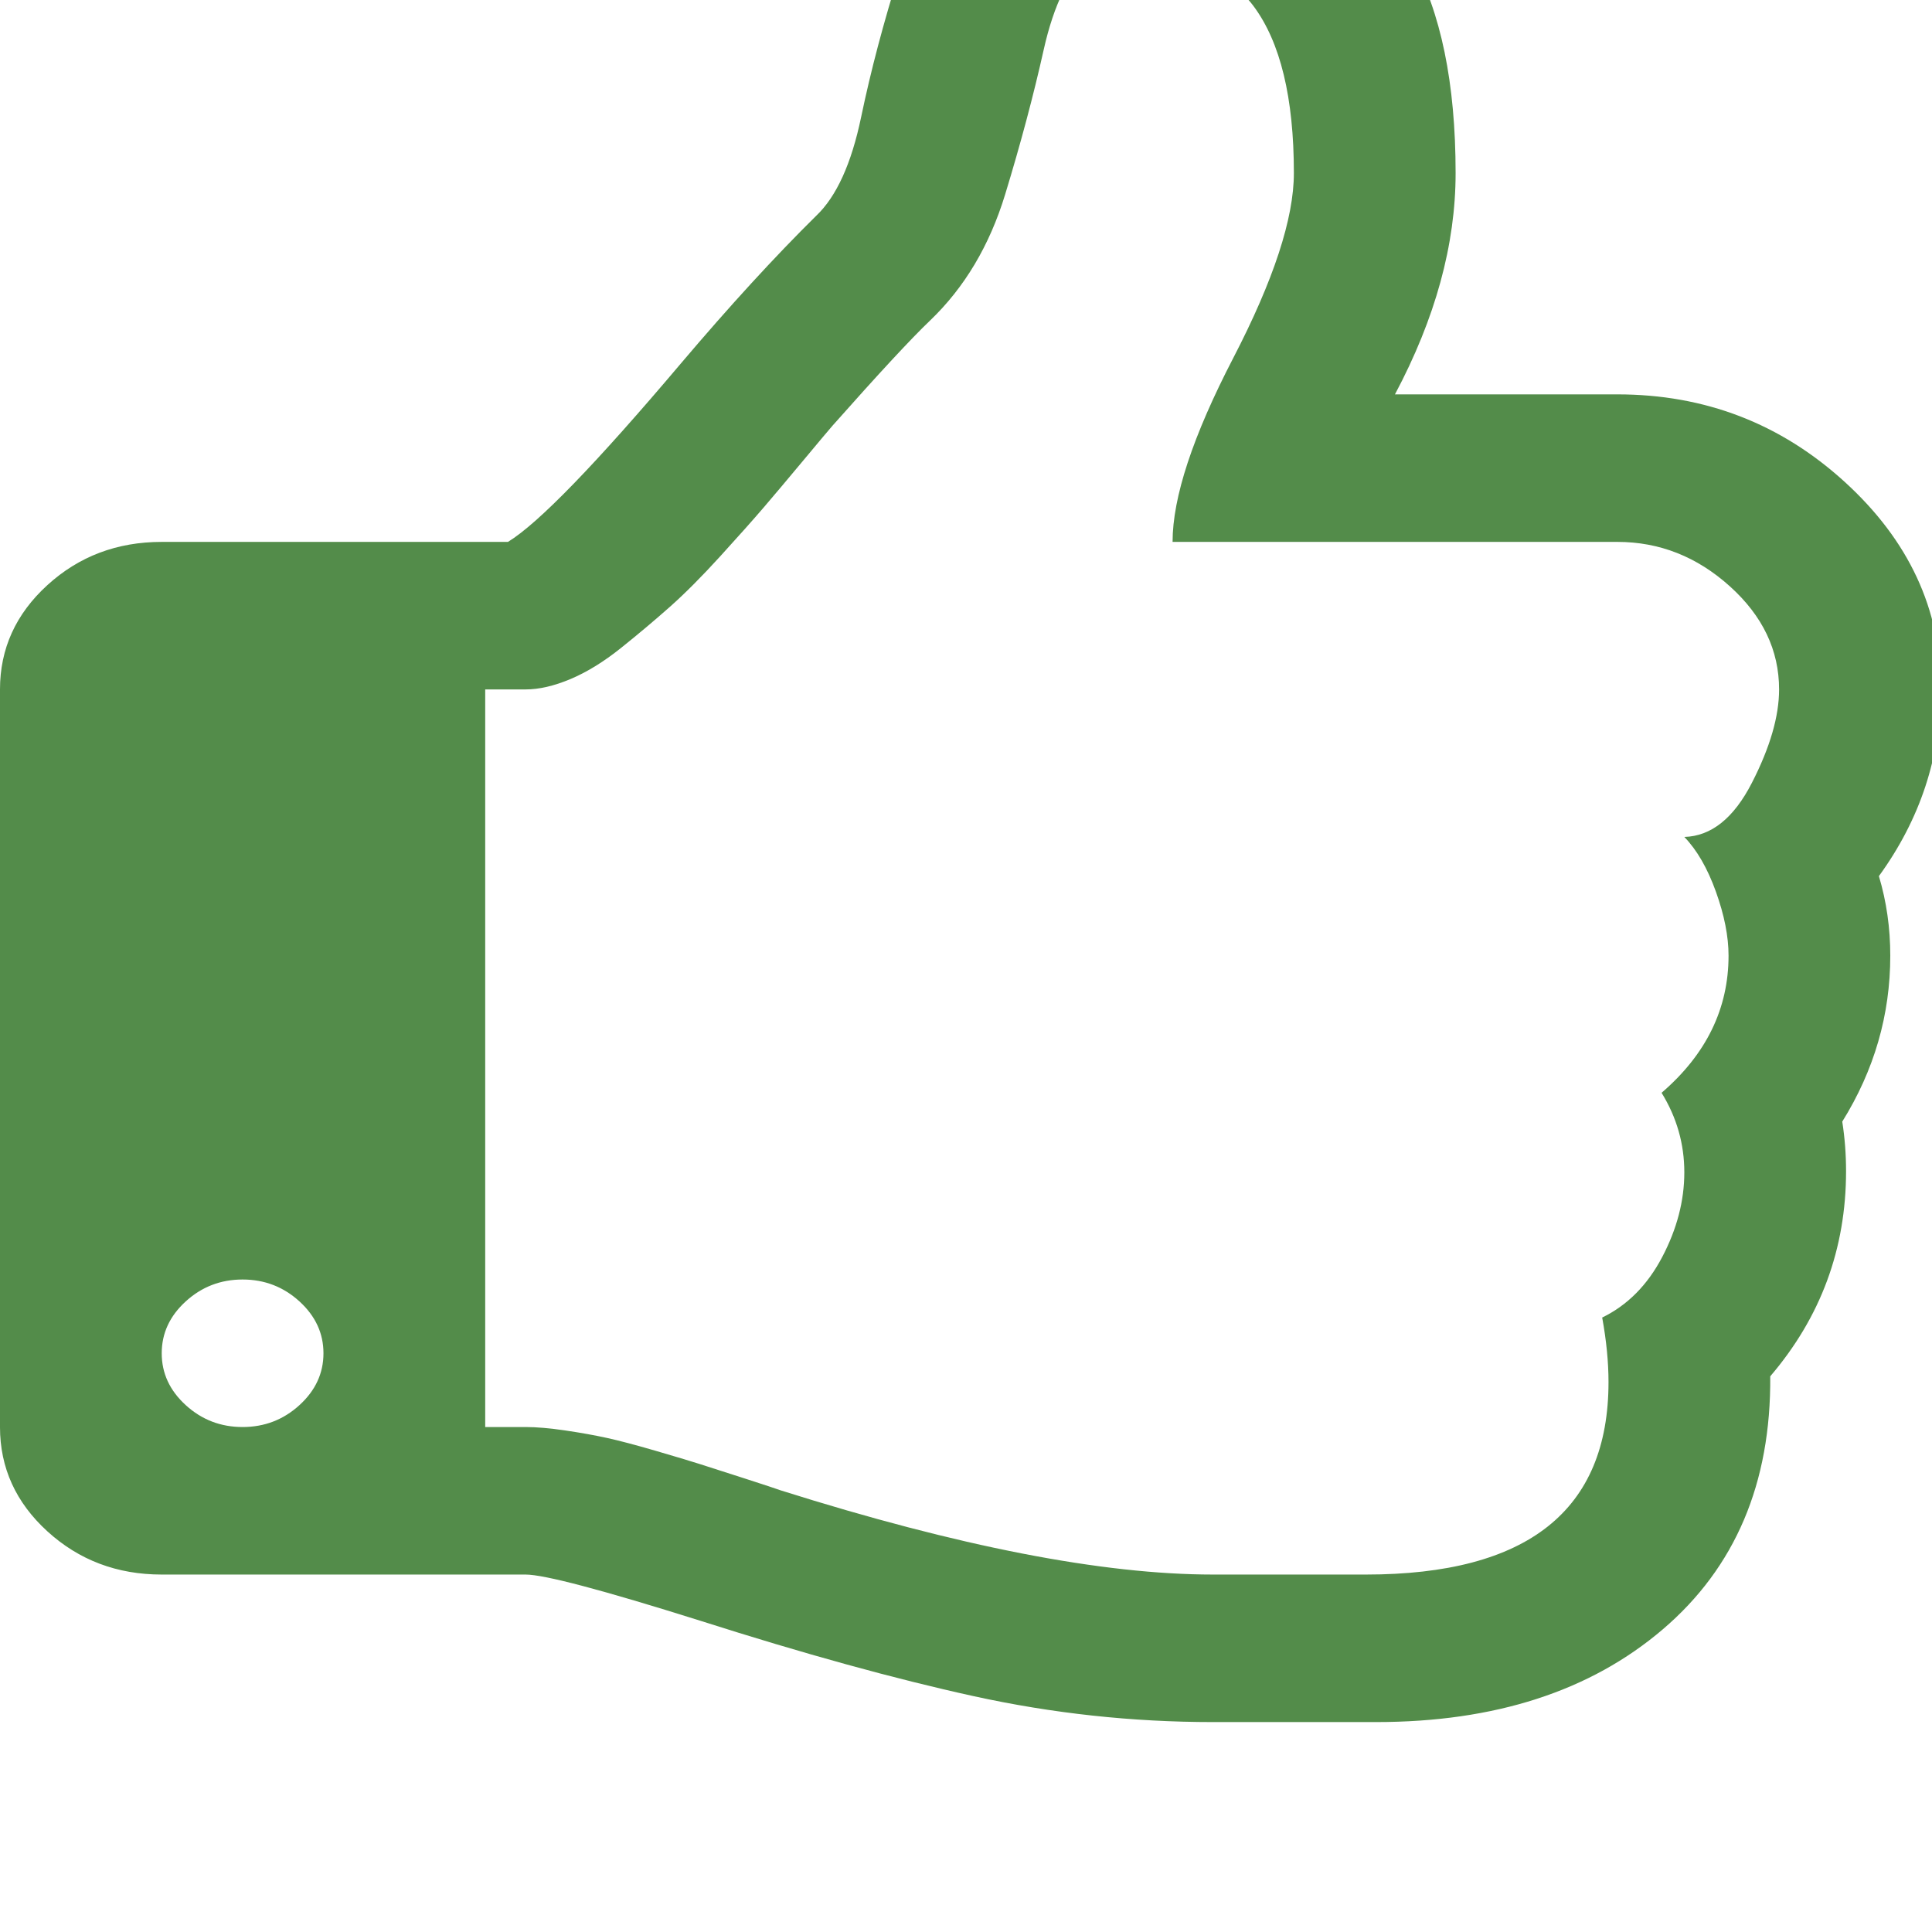 <?xml version="1.0" encoding="utf-8"?>
<svg viewBox="0 -256 1792 1792" id="svg3888" version="1.1" width="100%" height="100%" xmlns="http://www.w3.org/2000/svg">
  <g transform="matrix(1.172, 0, 0, -1.069, -0.008, 1204.455)" id="g3890" style="">
    <path d="m 256,192 q 0,26 -19,45 -19,19 -45,19 -26,0 -45,-19 -19,-19 -19,-45 0,-26 19,-45 19,-19 45,-19 26,0 45,19 19,19 19,45 z m 1152,576 q 0,51 -39,89.5 -39,38.5 -89,38.5 H 928 q 0,58 48,159.5 48,101.5 48,160.5 0,98 -32,145 -32,47 -128,47 -26,-26 -38,-85 -12,-59 -30.5,-125.5 Q 777,1131 736,1088 714,1065 659,997 655,992 636,967 617,942 604.5,926 592,910 570,883.5 548,857 530,839.5 512,822 491.5,804 471,786 451.5,777 432,768 416,768 H 384 V 128 h 32 q 13,0 31.5,-3 18.5,-3 33,-6.5 14.5,-3.5 38,-11 Q 542,100 553.5,96 565,92 589,83.5 613,75 618,73 829,0 960,0 h 121 q 192,0 192,167 0,26 -5,56 30,16 47.5,52.5 17.5,36.5 17.5,73.5 0,37 -18,69 53,50 53,119 0,25 -10,55.5 -10,30.5 -25,47.5 32,1 53.5,47 21.5,46 21.5,81 z m 128,1 q 0,-89 -49,-163 9,-33 9,-69 0,-77 -38,-144 3,-21 3,-43 0,-101 -60,-178 1,-139 -85,-219.5 -86,-80.5 -227,-80.5 h -36 -93 q -96,0 -189.5,22.5 Q 677,-83 554,-40 438,0 416,0 H 128 Q 75,0 37.5,37.5 0,75 0,128 V 768 Q 0,821 37.5,858.5 75,896 128,896 h 274 q 36,24 137,155 58,75 107,128 24,25 35.5,85.5 11.5,60.5 30.5,126.5 19,66 62,108 39,37 90,37 84,0 151,-32.5 67,-32.5 102,-101.5 35,-69 35,-186 0,-93 -48,-192 h 176 q 104,0 180,-76 76,-76 76,-179 z" id="path3892" style="fill: rgba(40, 112, 29, 0.8);"/>
  </g>
</svg>
